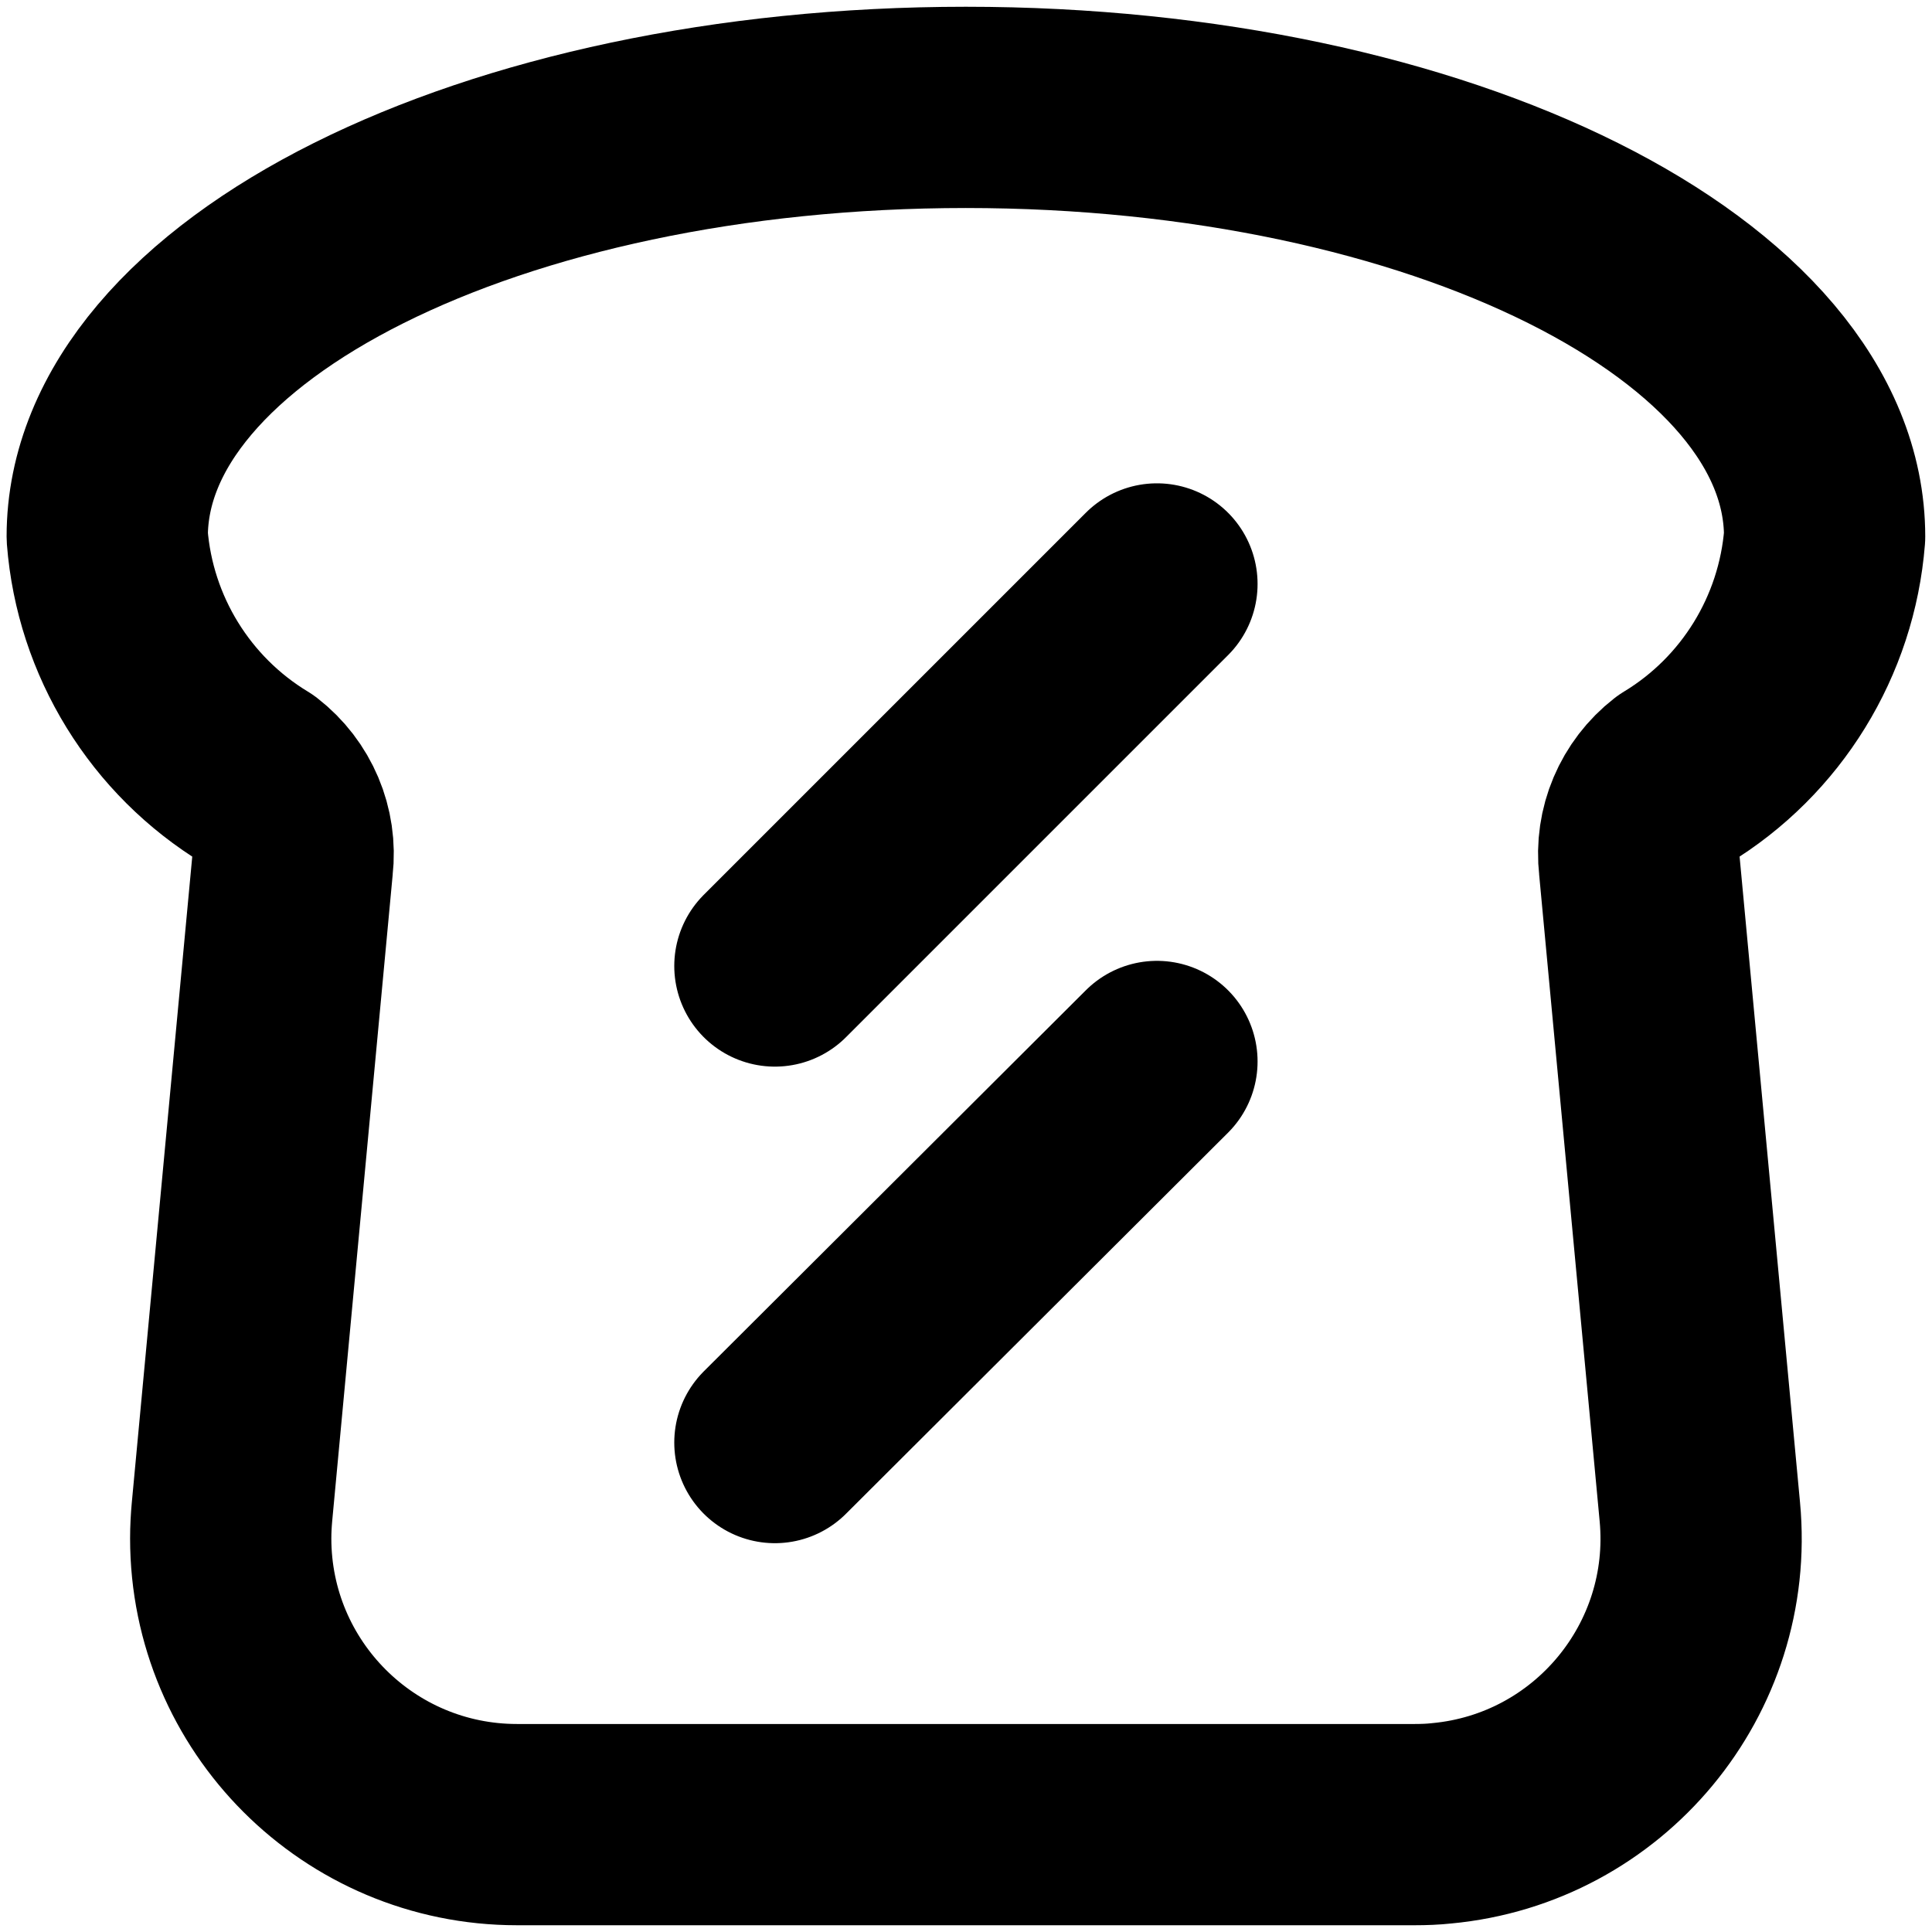 <svg width="12" height="12" viewBox="0 0 12 12" fill="none" xmlns="http://www.w3.org/2000/svg">
<path d="M7.186 3.627L4.813 6M7.186 6.593L4.813 8.96M1.817 5.372C1.841 5.164 1.754 4.959 1.588 4.83C1.058 4.509 0.714 3.951 0.666 3.333C0.666 1.86 3.054 0.667 5.999 0.667C8.945 0.667 11.333 1.86 11.333 3.333C11.284 3.951 10.941 4.509 10.411 4.83C10.245 4.959 10.158 5.164 10.182 5.372L10.558 9.39C10.65 10.367 9.931 11.234 8.954 11.325C8.899 11.331 8.843 11.333 8.788 11.333H3.211C2.229 11.333 1.433 10.537 1.433 9.555C1.433 9.5 1.436 9.445 1.441 9.39L1.817 5.372Z" stroke="black" stroke-width="1.25" stroke-linecap="round" stroke-linejoin="round"/>
</svg>
